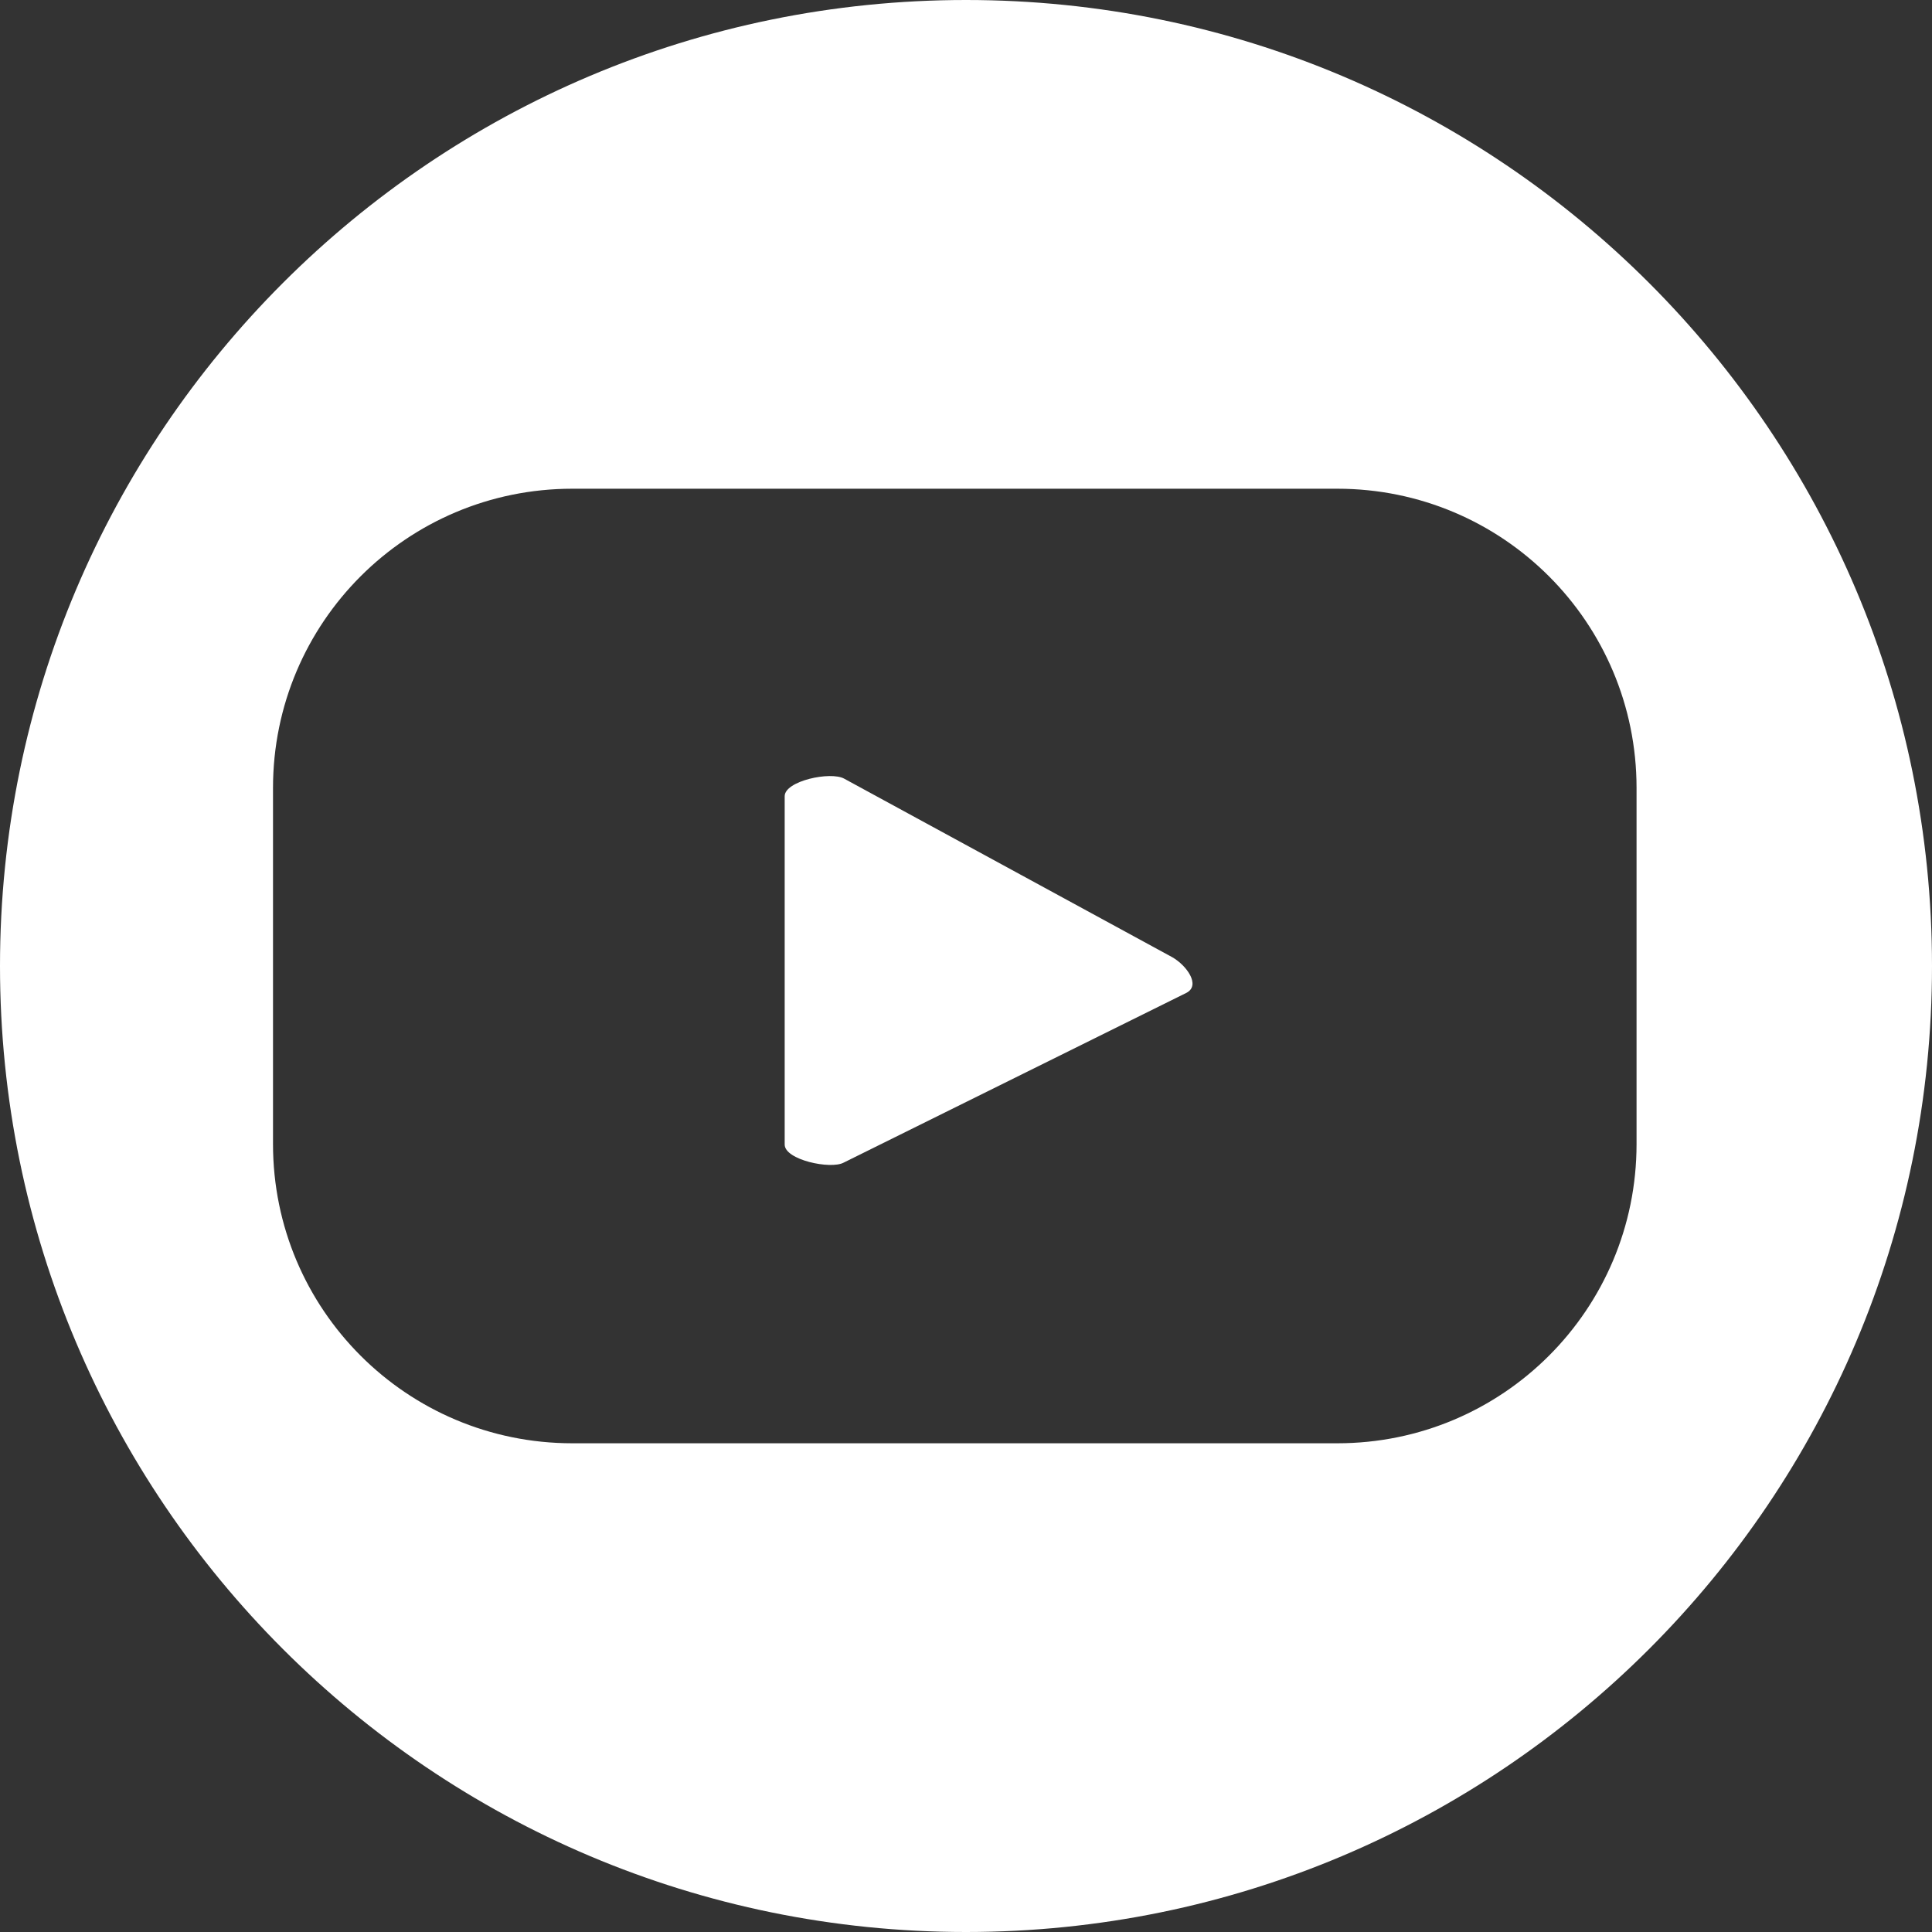 <svg width="26" height="26" viewBox="0 0 26 26" fill="none" xmlns="http://www.w3.org/2000/svg">
<rect x="0" y="0" width="26" height="26" fill="#333333" stroke="none"/>
<g id="Youtube icon" clip-path="url(#clip0_59_214)">
<g id="ELEMENTS">
<g id="Group">
<path id="Vector" d="M13 0C5.82 0 0 5.82 0 13C0 20.18 5.82 26 13 26C20.18 26 26 20.18 26 13C26 5.82 20.18 0 13 0ZM22.024 15.396C22.024 17.622 20.224 19.423 17.997 19.423H7.702C5.475 19.423 3.674 17.622 3.674 15.396V10.604C3.674 8.378 5.475 6.577 7.702 6.577H17.997C20.224 6.577 22.024 8.378 22.024 10.604V15.396Z" fill="white"/>
<path id="Vector_2" d="M15.778 12.883L11.361 10.479C11.178 10.377 10.56 10.509 10.56 10.715V15.403C10.56 15.609 11.178 15.741 11.354 15.646L15.969 13.36C16.16 13.257 15.969 12.993 15.778 12.883Z" fill="white"/>
</g>
</g>
</g>
<defs>
<clipPath id="clip0_59_214">
<rect width="26" height="26" fill="white"/>
</clipPath>
</defs>
</svg>
